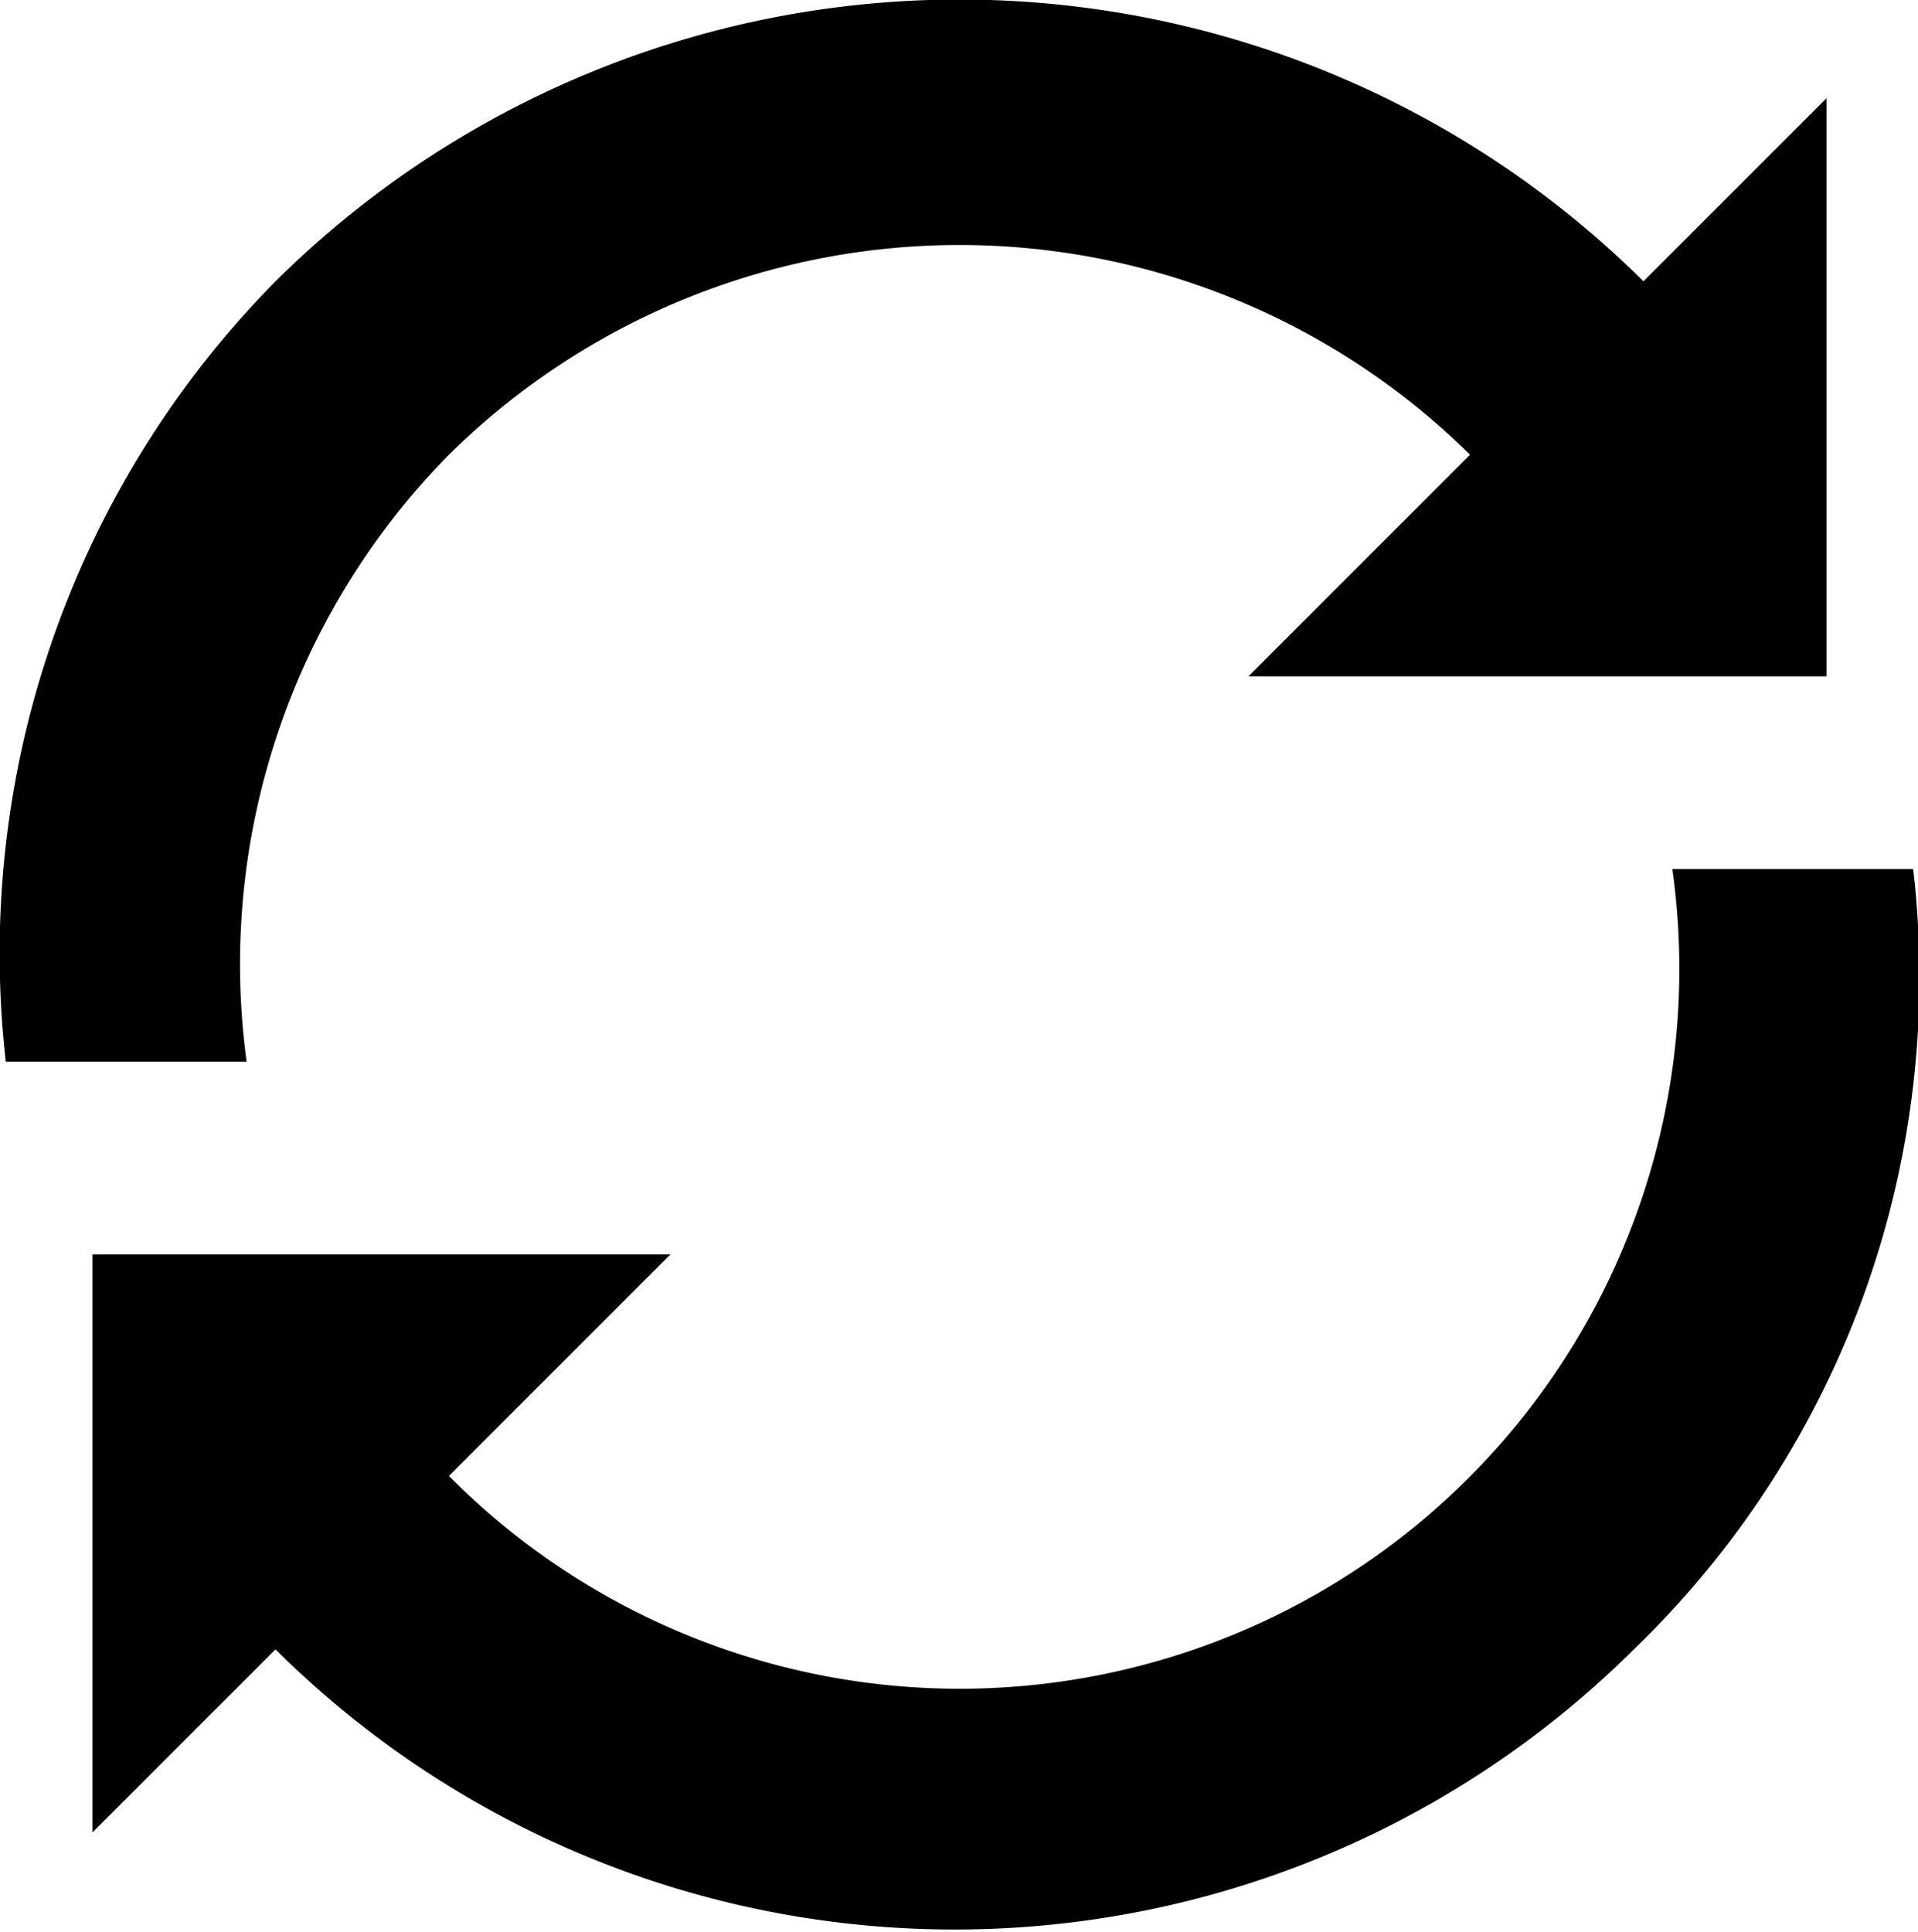<svg xmlns="http://www.w3.org/2000/svg" viewBox="0 0 19.91 20.05">
  <g>
    <path class="cls-1" d="M6.7,6.7a7.54,7.54,0,0,1,10.6,0h0L15,9h6V3L19.1,4.9h0a10.08,10.08,0,0,0-14.2,0A9.93,9.93,0,0,0,2.1,13H4.6A7.53,7.53,0,0,1,6.7,6.7Z" transform="translate(-2.04 -1.98)"/>
    <path class="cls-1" d="M21.9,11H19.4A7.47,7.47,0,0,1,6.7,17.3L9,15H3v6l1.9-1.9h0a10,10,0,0,0,14.1,0A9.69,9.69,0,0,0,21.9,11Z" transform="translate(-2.04 -1.98)"/>
  </g>
</svg>
